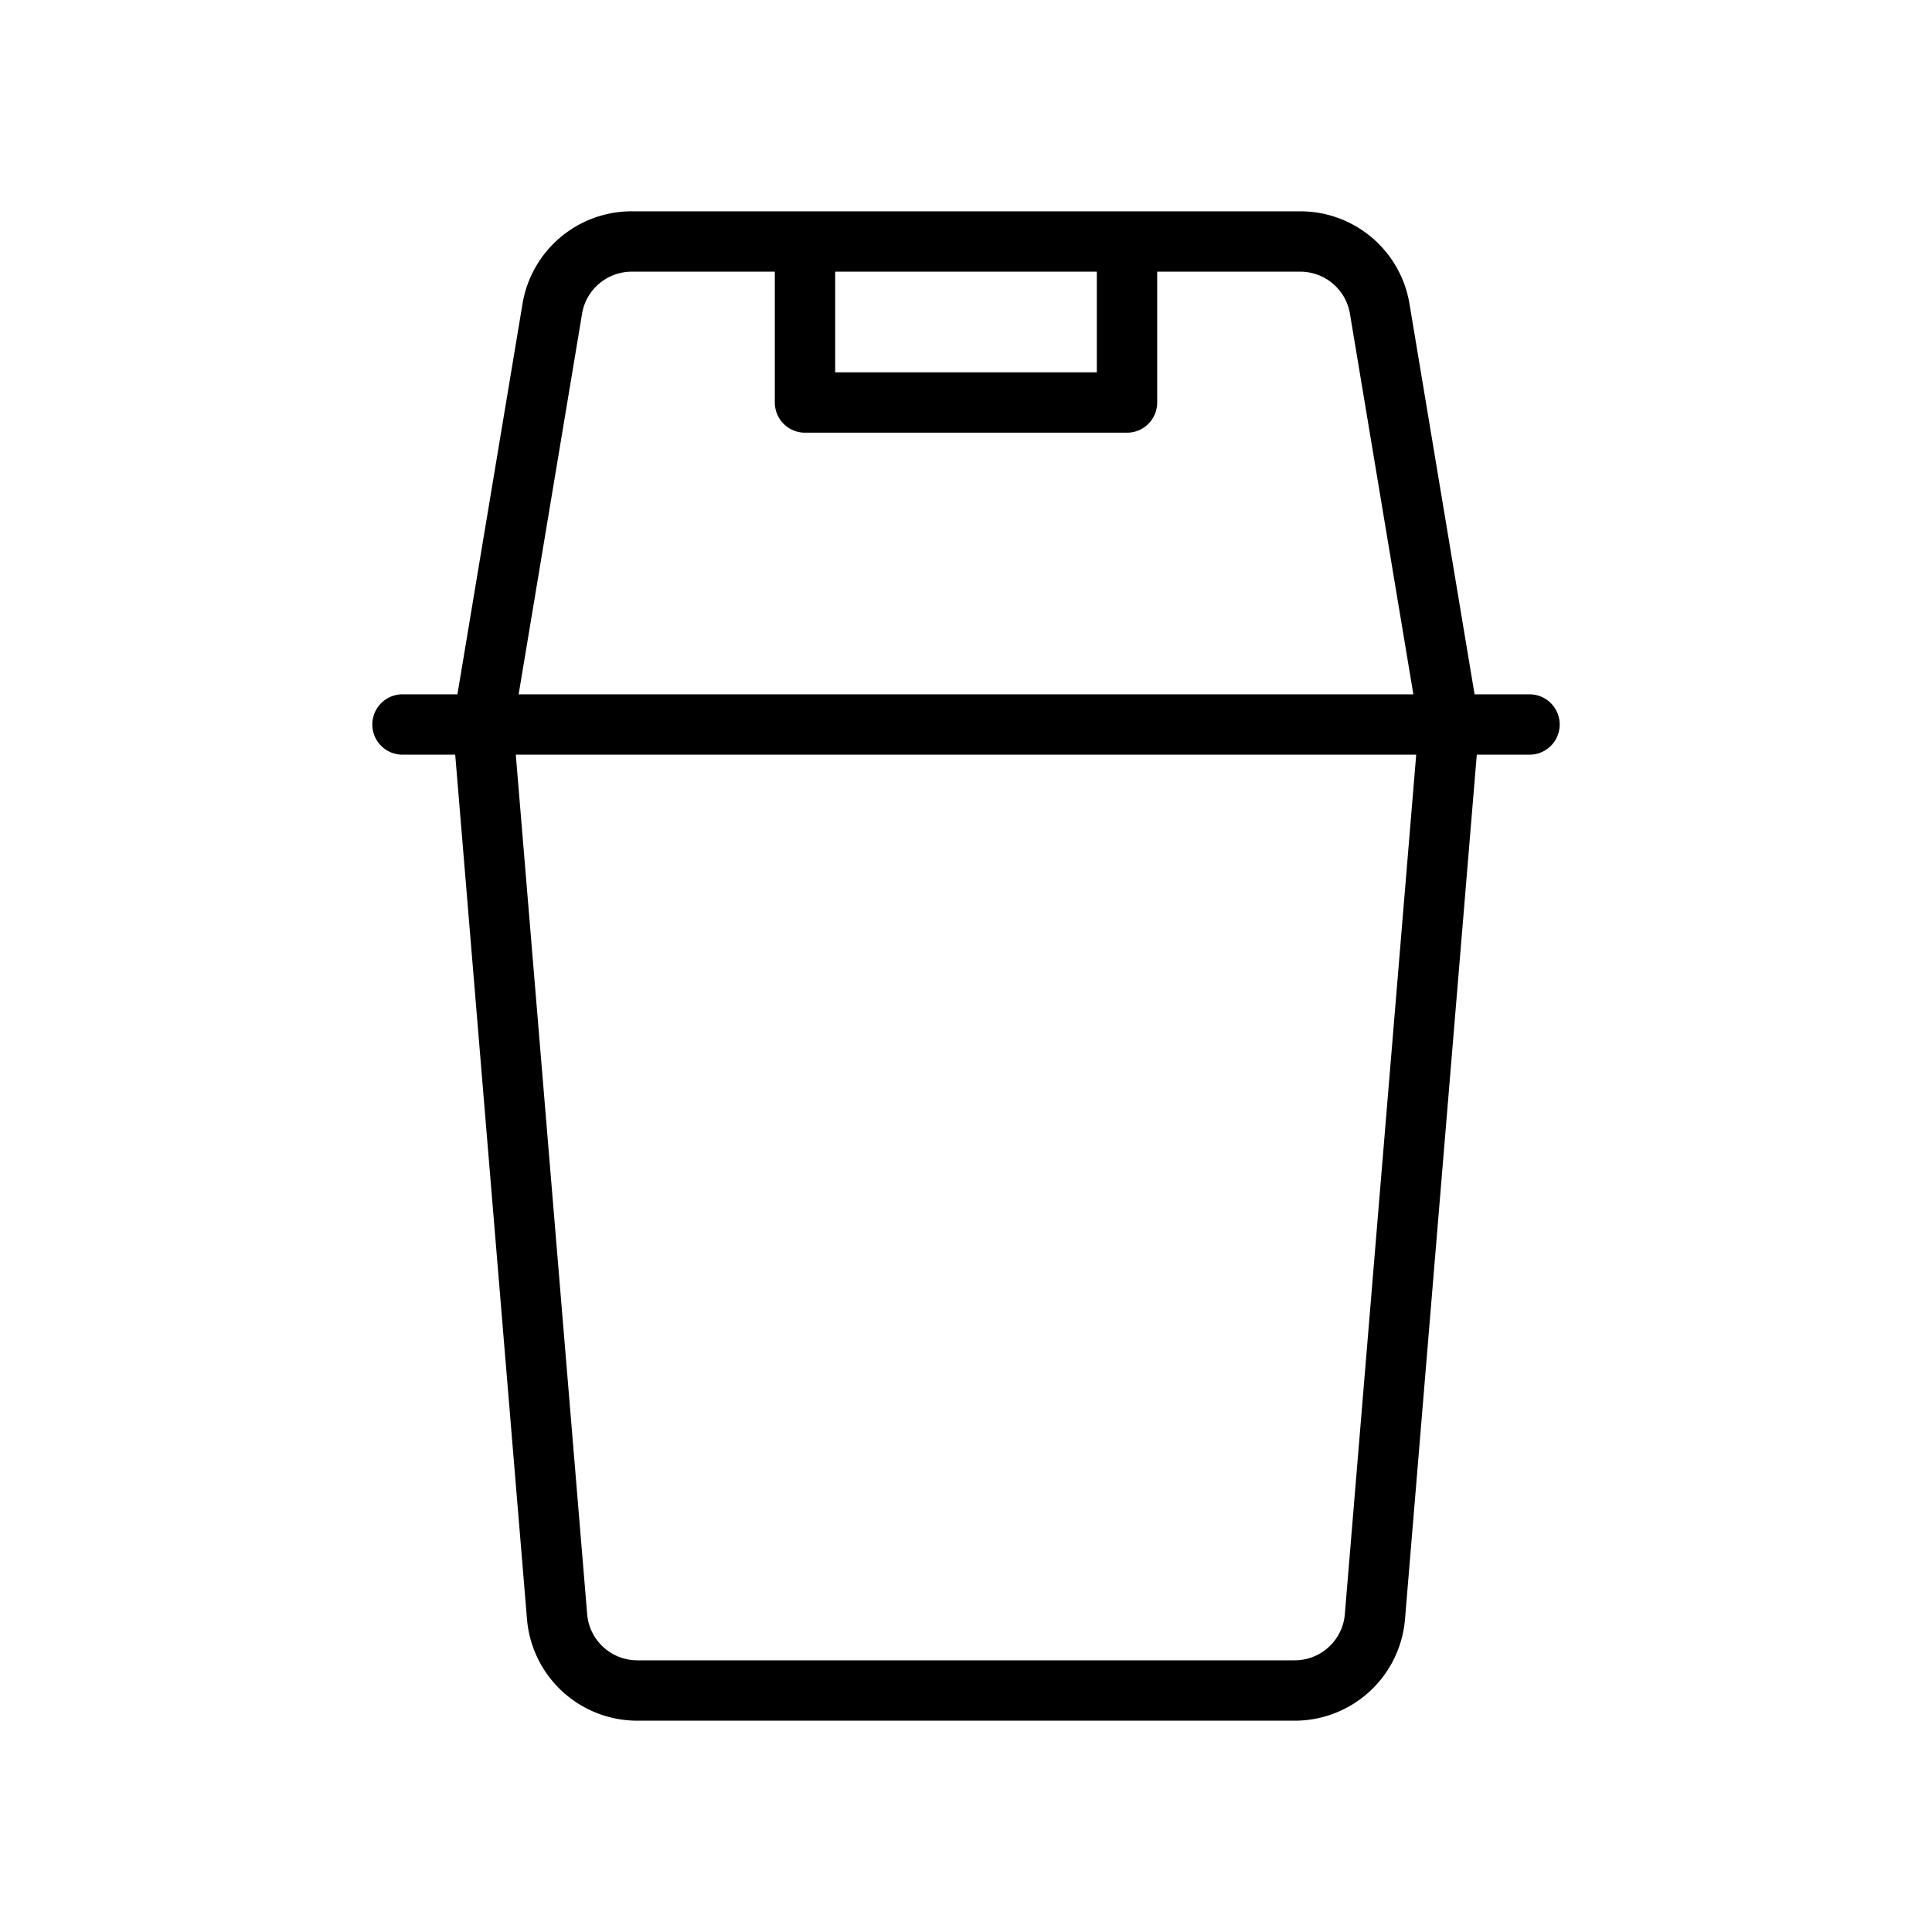 <svg id="Line" xmlns="http://www.w3.org/2000/svg" viewBox="0 0 24 24" width="96" height="96"><path id="primary" d="M14,5V3H10V5Zm3.14-1.16L18,9l-.92,11.08a1,1,0,0,1-1,.92H7.92a1,1,0,0,1-1-.92L6,9l.86-5.16a1,1,0,0,1,1-.84h8.3A1,1,0,0,1,17.14,3.84ZM19,9H5" style="fill: none; stroke: currentColor;color:currentColor; stroke-linecap: round; stroke-linejoin: round; stroke-width: 0.75;"></path></svg>